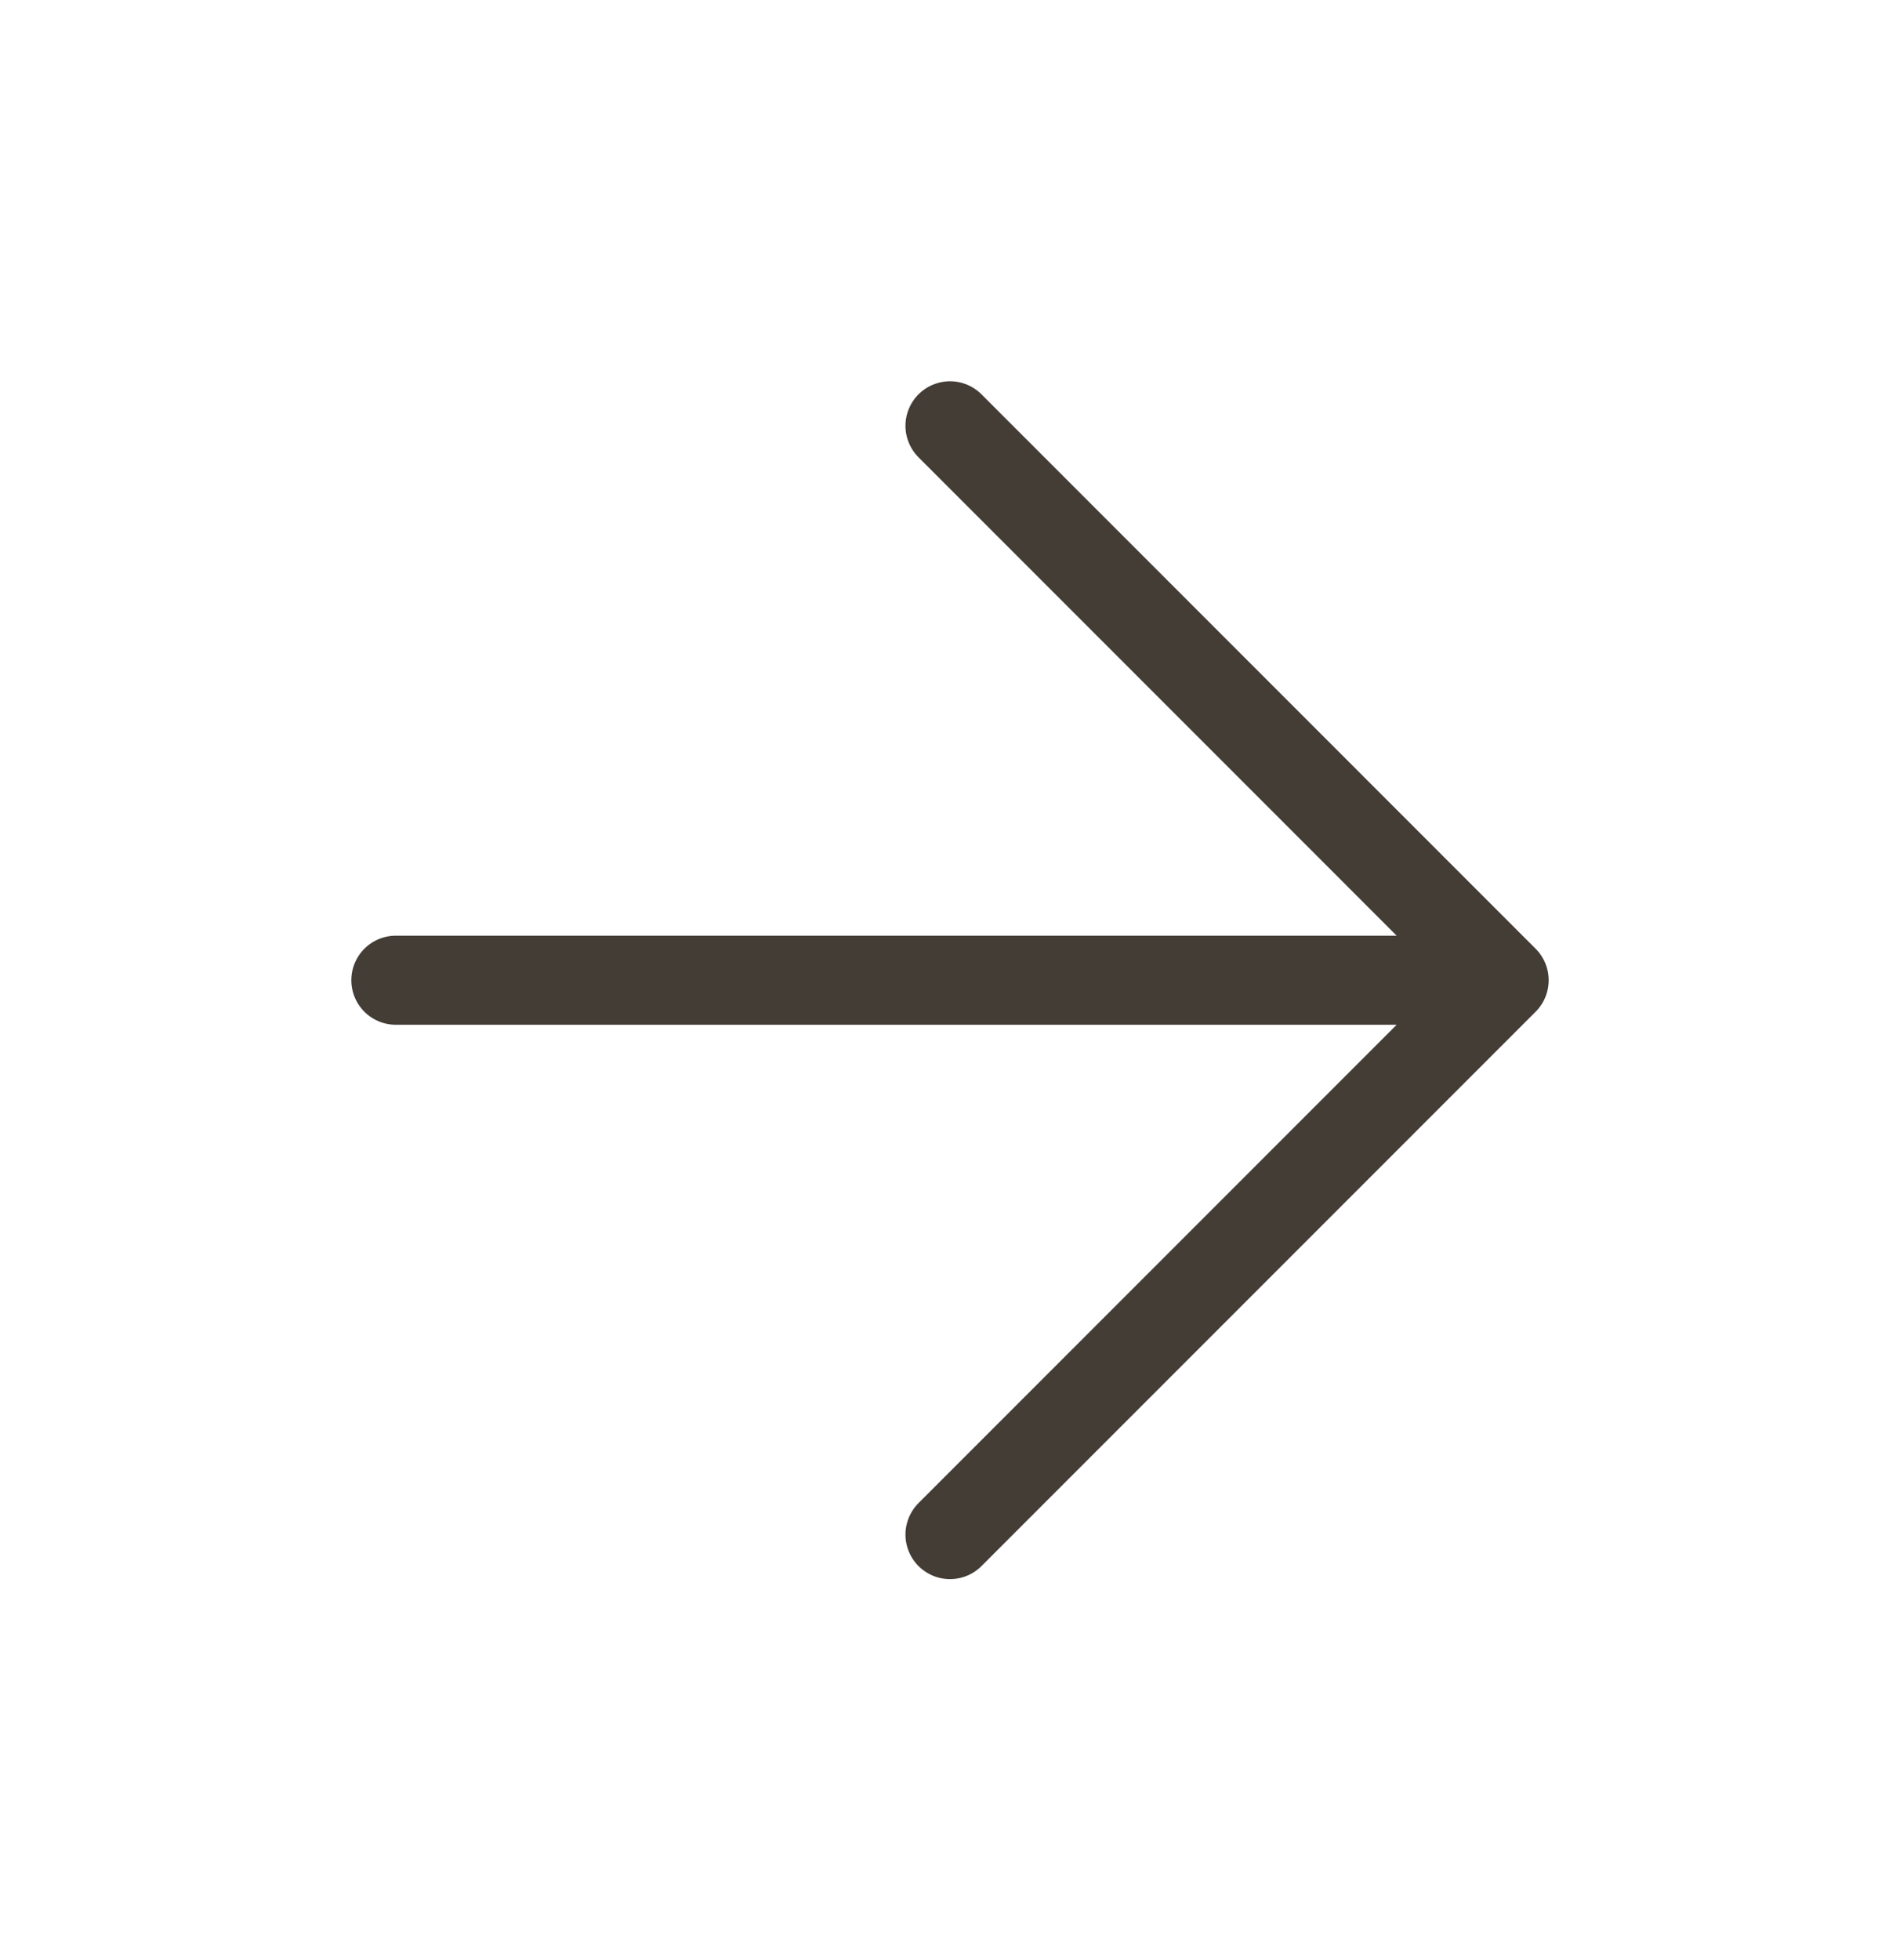 <svg width="32" height="33" viewBox="0 0 32 33" fill="none" xmlns="http://www.w3.org/2000/svg">
<g id="icon">
<path id="Vector" d="M6.667 16.503H25.333M25.333 16.503L16 7.169M25.333 16.503L16 25.836" stroke="#443D36" stroke-width="1.5" stroke-linecap="round" stroke-linejoin="round"/>
</g>
</svg>
